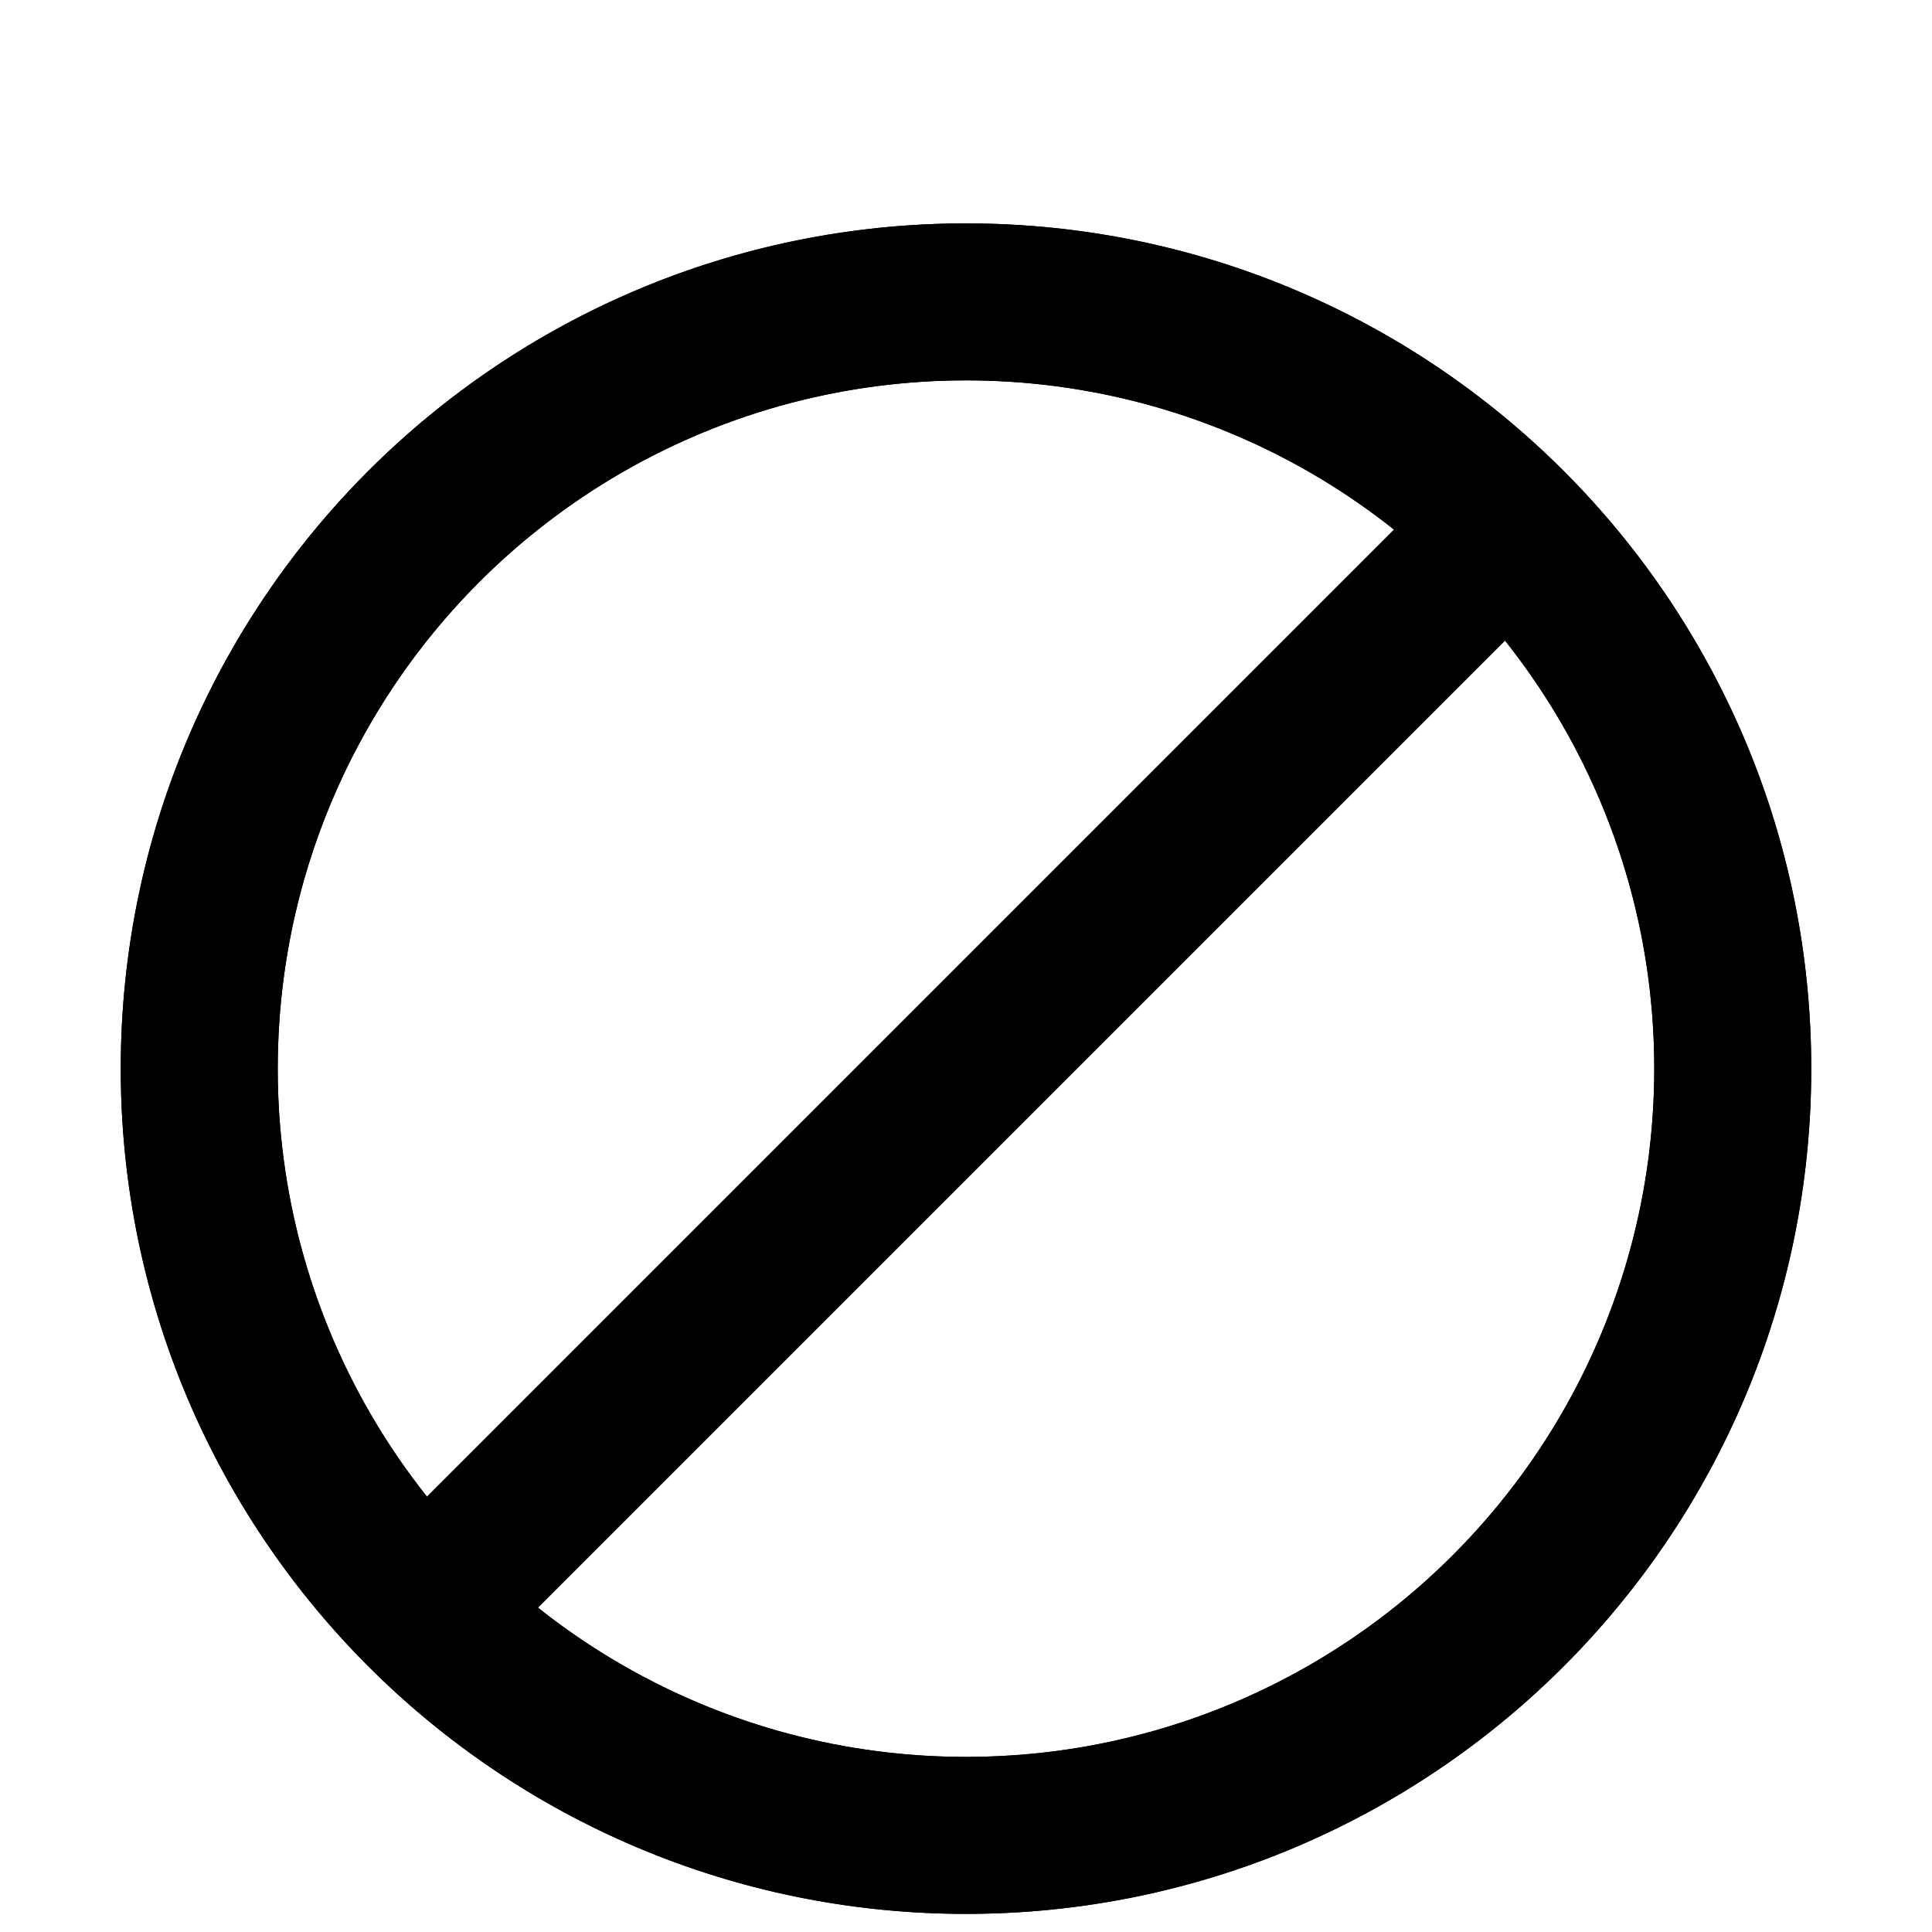 <svg width="16" height="16" viewBox="0 0 16 16" fill="none" xmlns="http://www.w3.org/2000/svg">
<circle cx="7" cy="7" r="6.35" transform="matrix(-1 0 0 1 15 1.85)" stroke="black" stroke-width="1.3"/>
<path d="M12.277 4.573L3.78 13.07" stroke="black" stroke-width="1.3" stroke-linecap="round" stroke-linejoin="round"/>
<path fill-rule="evenodd" clip-rule="evenodd" d="M1 8.85C1 12.716 4.134 15.85 8 15.85C11.866 15.85 15 12.716 15 8.85C15 4.984 11.866 1.85 8 1.85C4.134 1.85 1 4.984 1 8.85ZM4.455 13.314C5.428 14.088 6.66 14.55 8 14.55C11.148 14.55 13.7 11.998 13.7 8.85C13.7 7.51 13.238 6.278 12.464 5.305L4.455 13.314ZM3.536 12.395L11.545 4.386C10.572 3.612 9.34 3.15 8 3.15C4.852 3.15 2.3 5.702 2.3 8.85C2.3 10.19 2.762 11.422 3.536 12.395Z" fill="black"/>
</svg>
